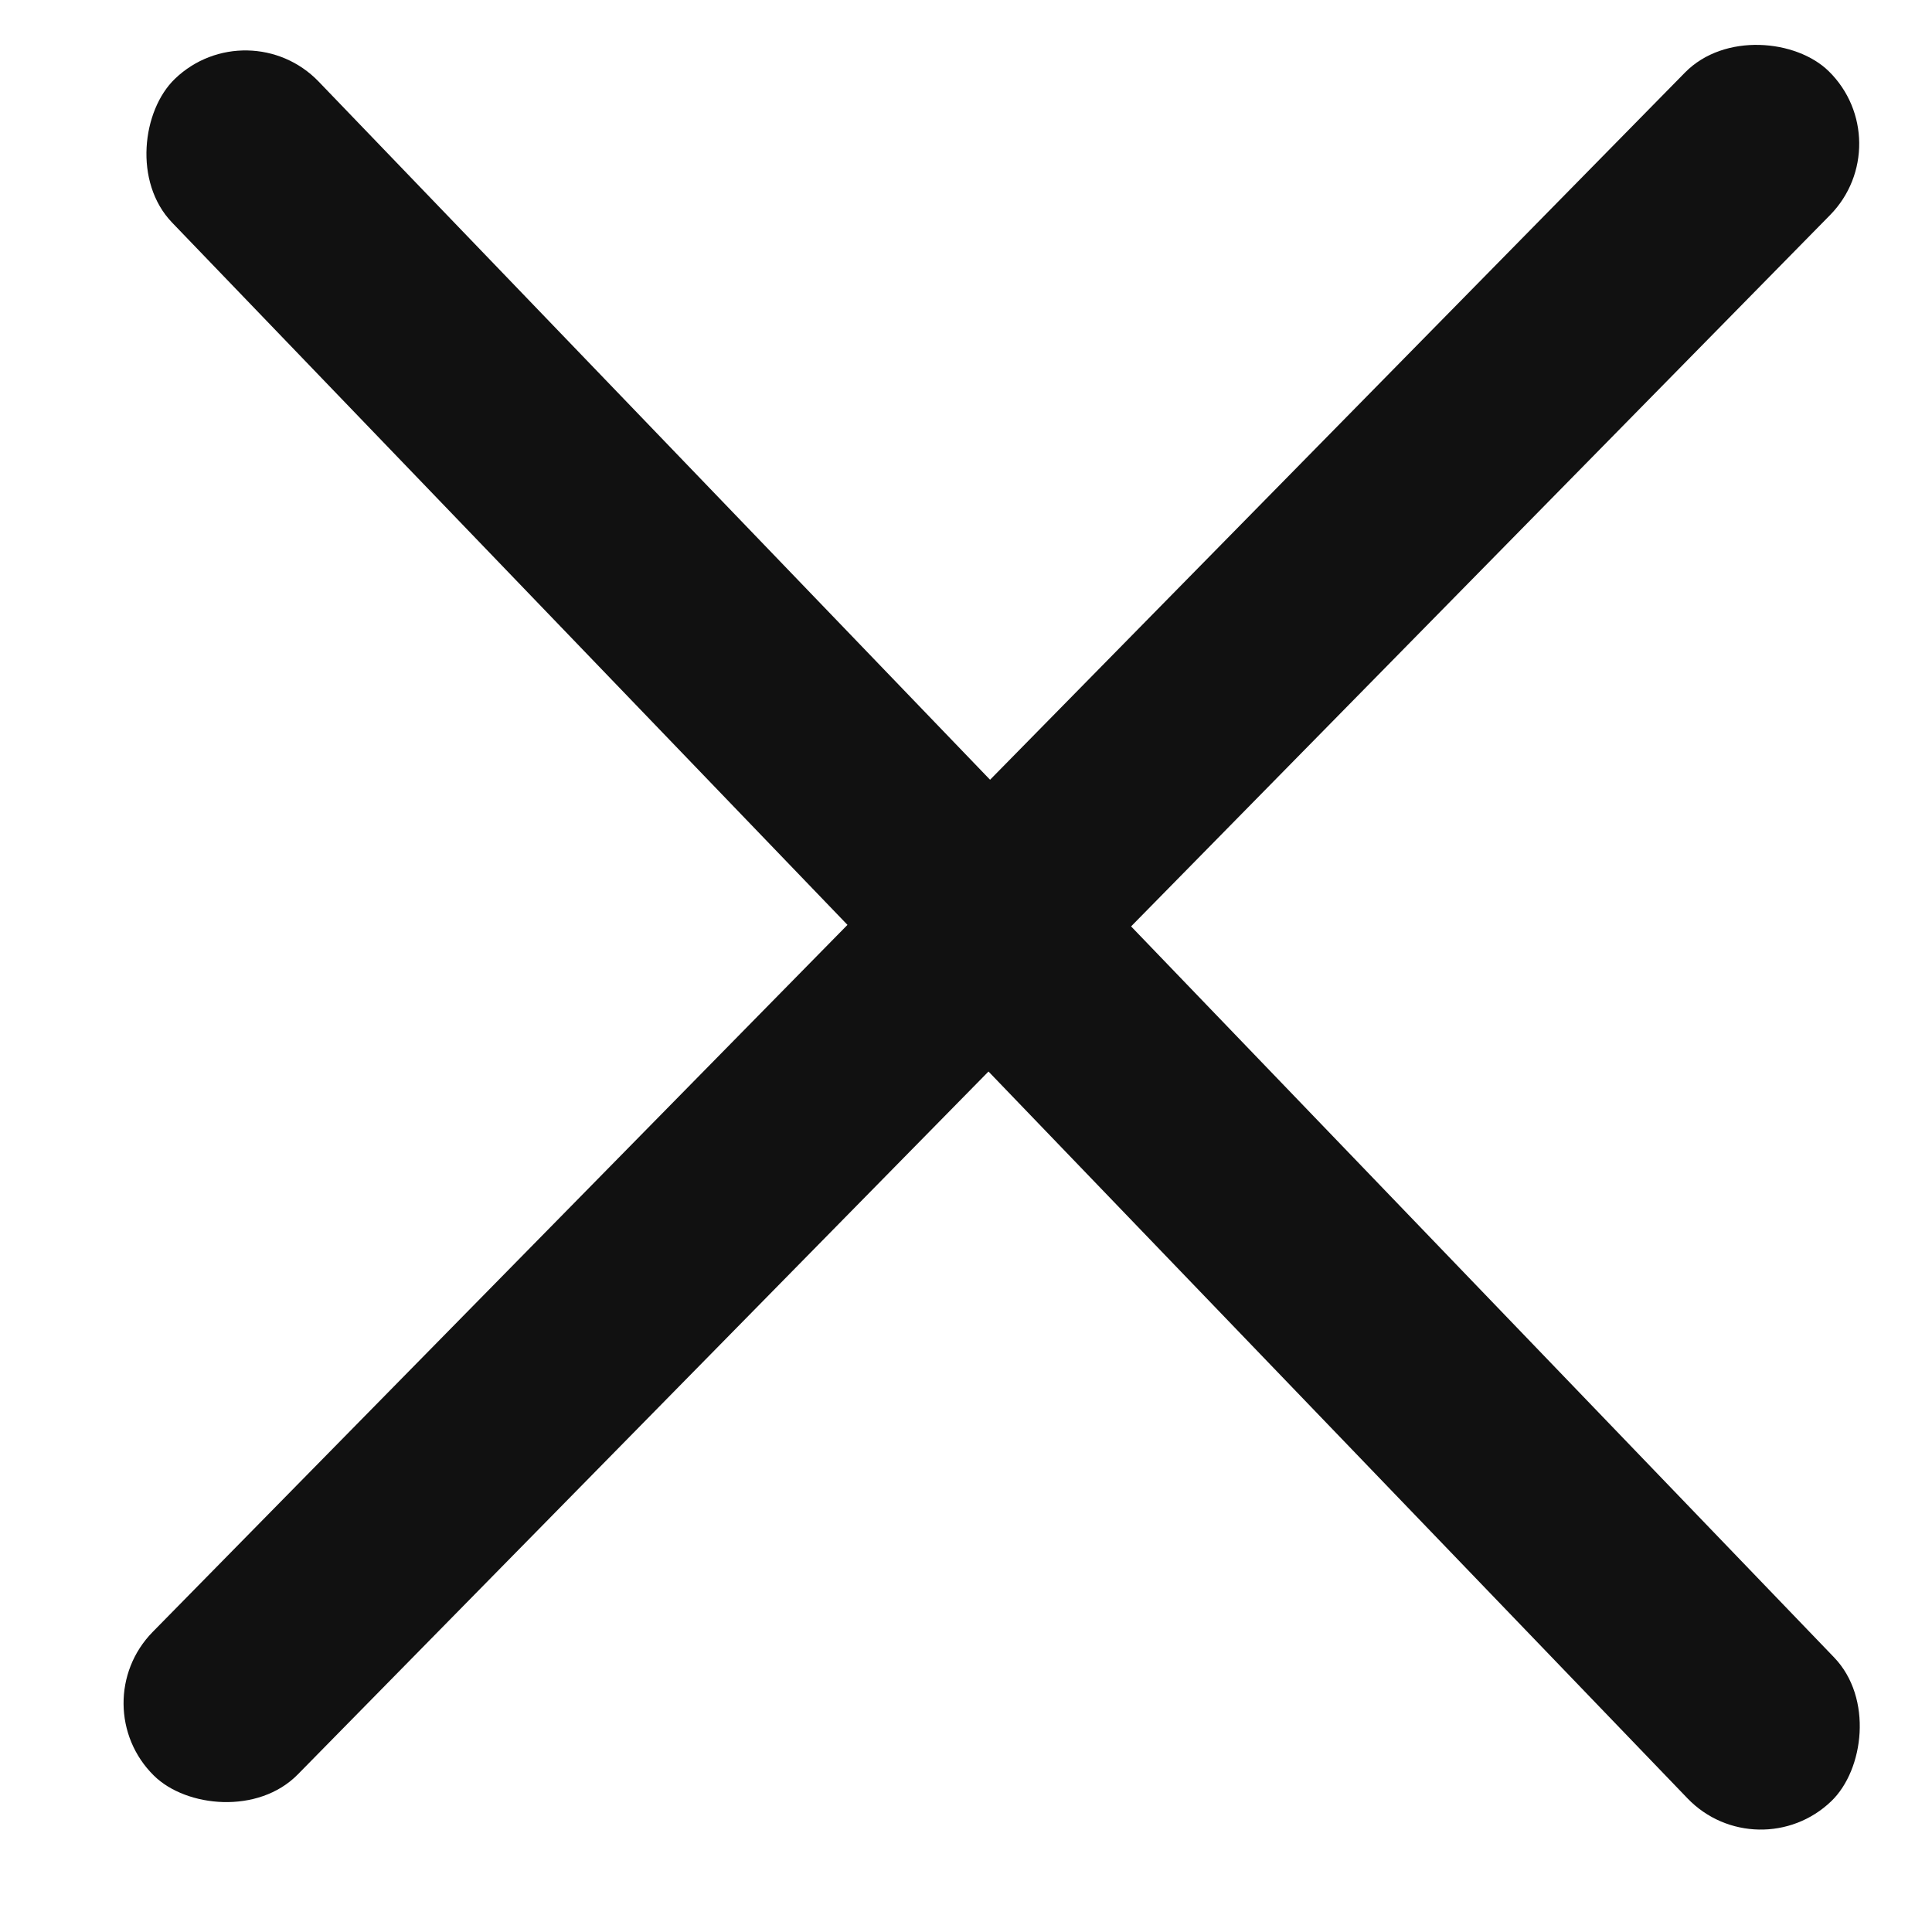 <svg width="19" height="19" viewBox="0 0 19 19" fill="none" xmlns="http://www.w3.org/2000/svg">
<rect x="0.801" y="16.762" width="23.5" height="2" rx="1" transform="rotate(-45.502 0.801 16.762)" fill="#111111"/>
<rect x="2.441" y="0.082" width="23.5" height="2" rx="1" transform="rotate(46.119 2.441 0.082)" fill="#111111"/>
</svg>
